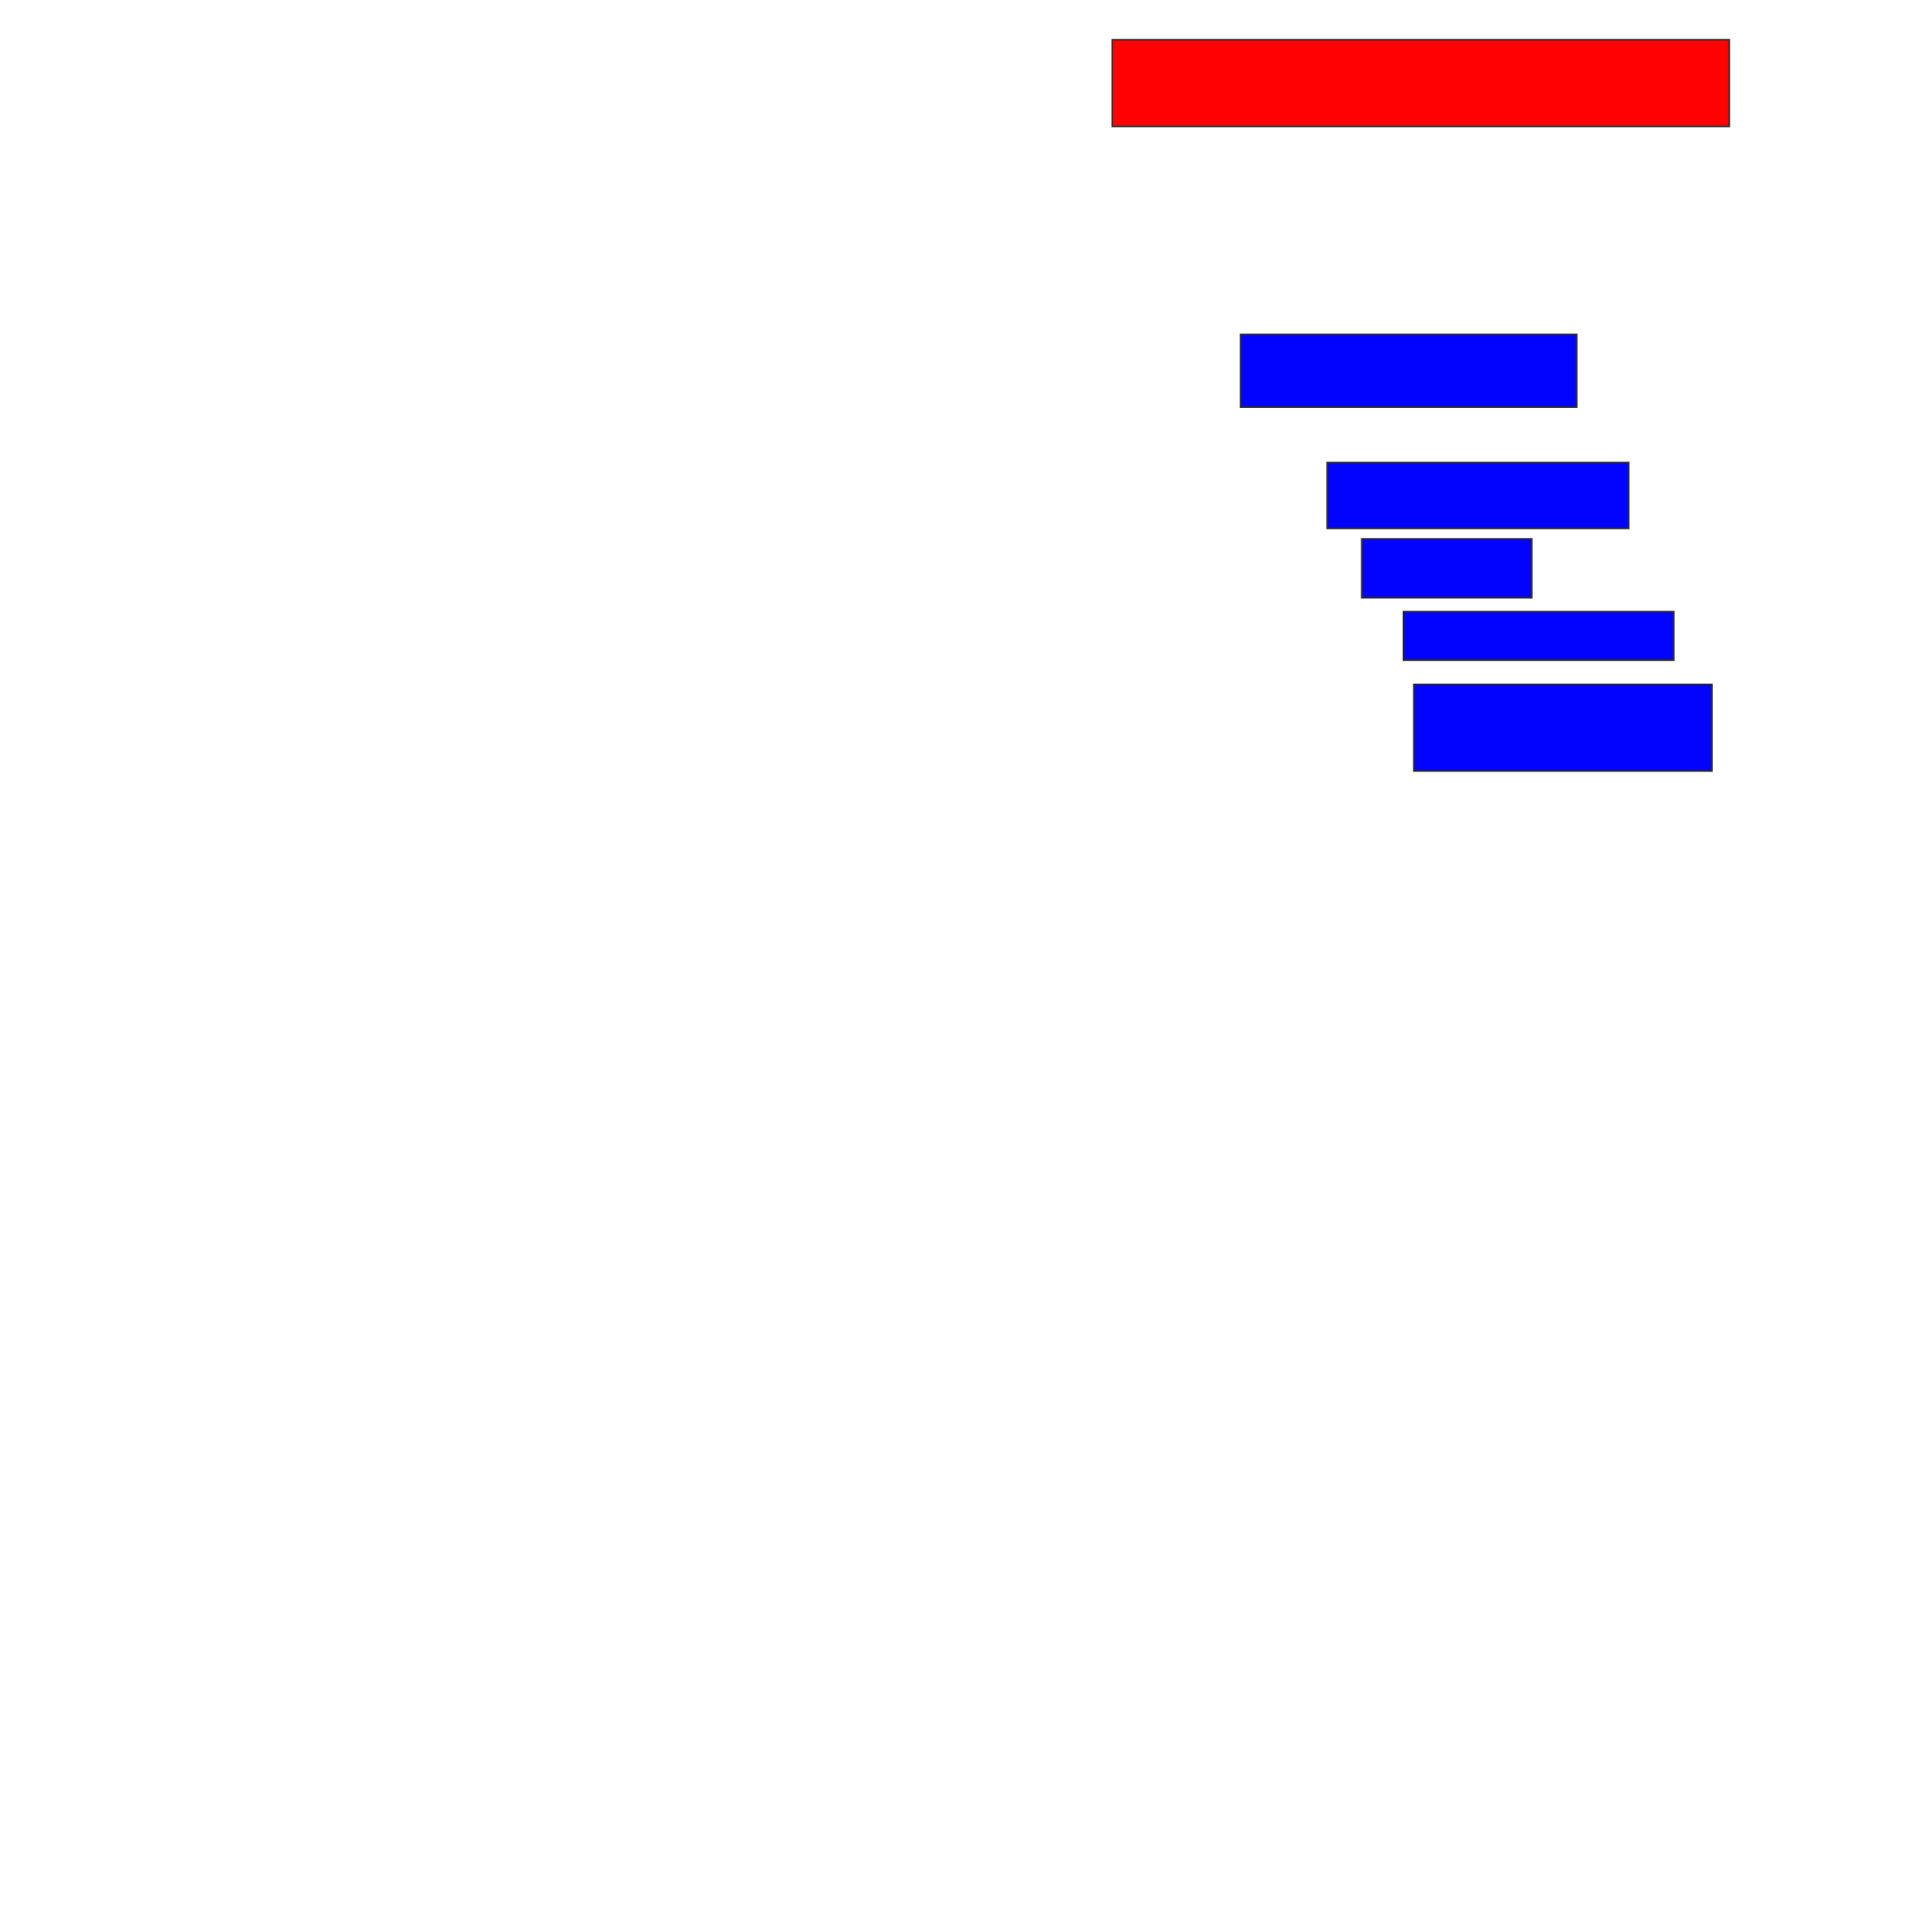 <svg xmlns="http://www.w3.org/2000/svg" width="1198" height="1212">
 <!-- Created with Image Occlusion Enhanced -->
 <g>
  <title>Labels</title>
 </g>
 <g>
  <title>Masks</title>
  <rect id="c73dea0a6201440fb0474f6043d802b9-ao-1" height="54.348" width="386.957" y="24.956" x="697.652" stroke="#2D2D2D" fill="#ff0200" class="qshape"/>
  <rect id="c73dea0a6201440fb0474f6043d802b9-ao-2" height="45.652" width="210.87" y="209.739" x="778.087" stroke="#2D2D2D" fill="#0203ff"/>
  <rect id="c73dea0a6201440fb0474f6043d802b9-ao-3" height="41.304" width="189.13" y="290.174" x="832.435" stroke="#2D2D2D" fill="#0203ff"/>
  <rect id="c73dea0a6201440fb0474f6043d802b9-ao-4" height="36.957" width="106.522" y="338" x="854.174" stroke="#2D2D2D" fill="#0203ff"/>
  <rect id="c73dea0a6201440fb0474f6043d802b9-ao-5" height="30.435" width="169.565" y="383.652" x="880.261" stroke="#2D2D2D" fill="#0203ff"/>
  <rect id="c73dea0a6201440fb0474f6043d802b9-ao-6" height="54.348" width="186.957" y="429.304" x="886.783" stroke="#2D2D2D" fill="#0203ff"/>
 </g>
</svg>